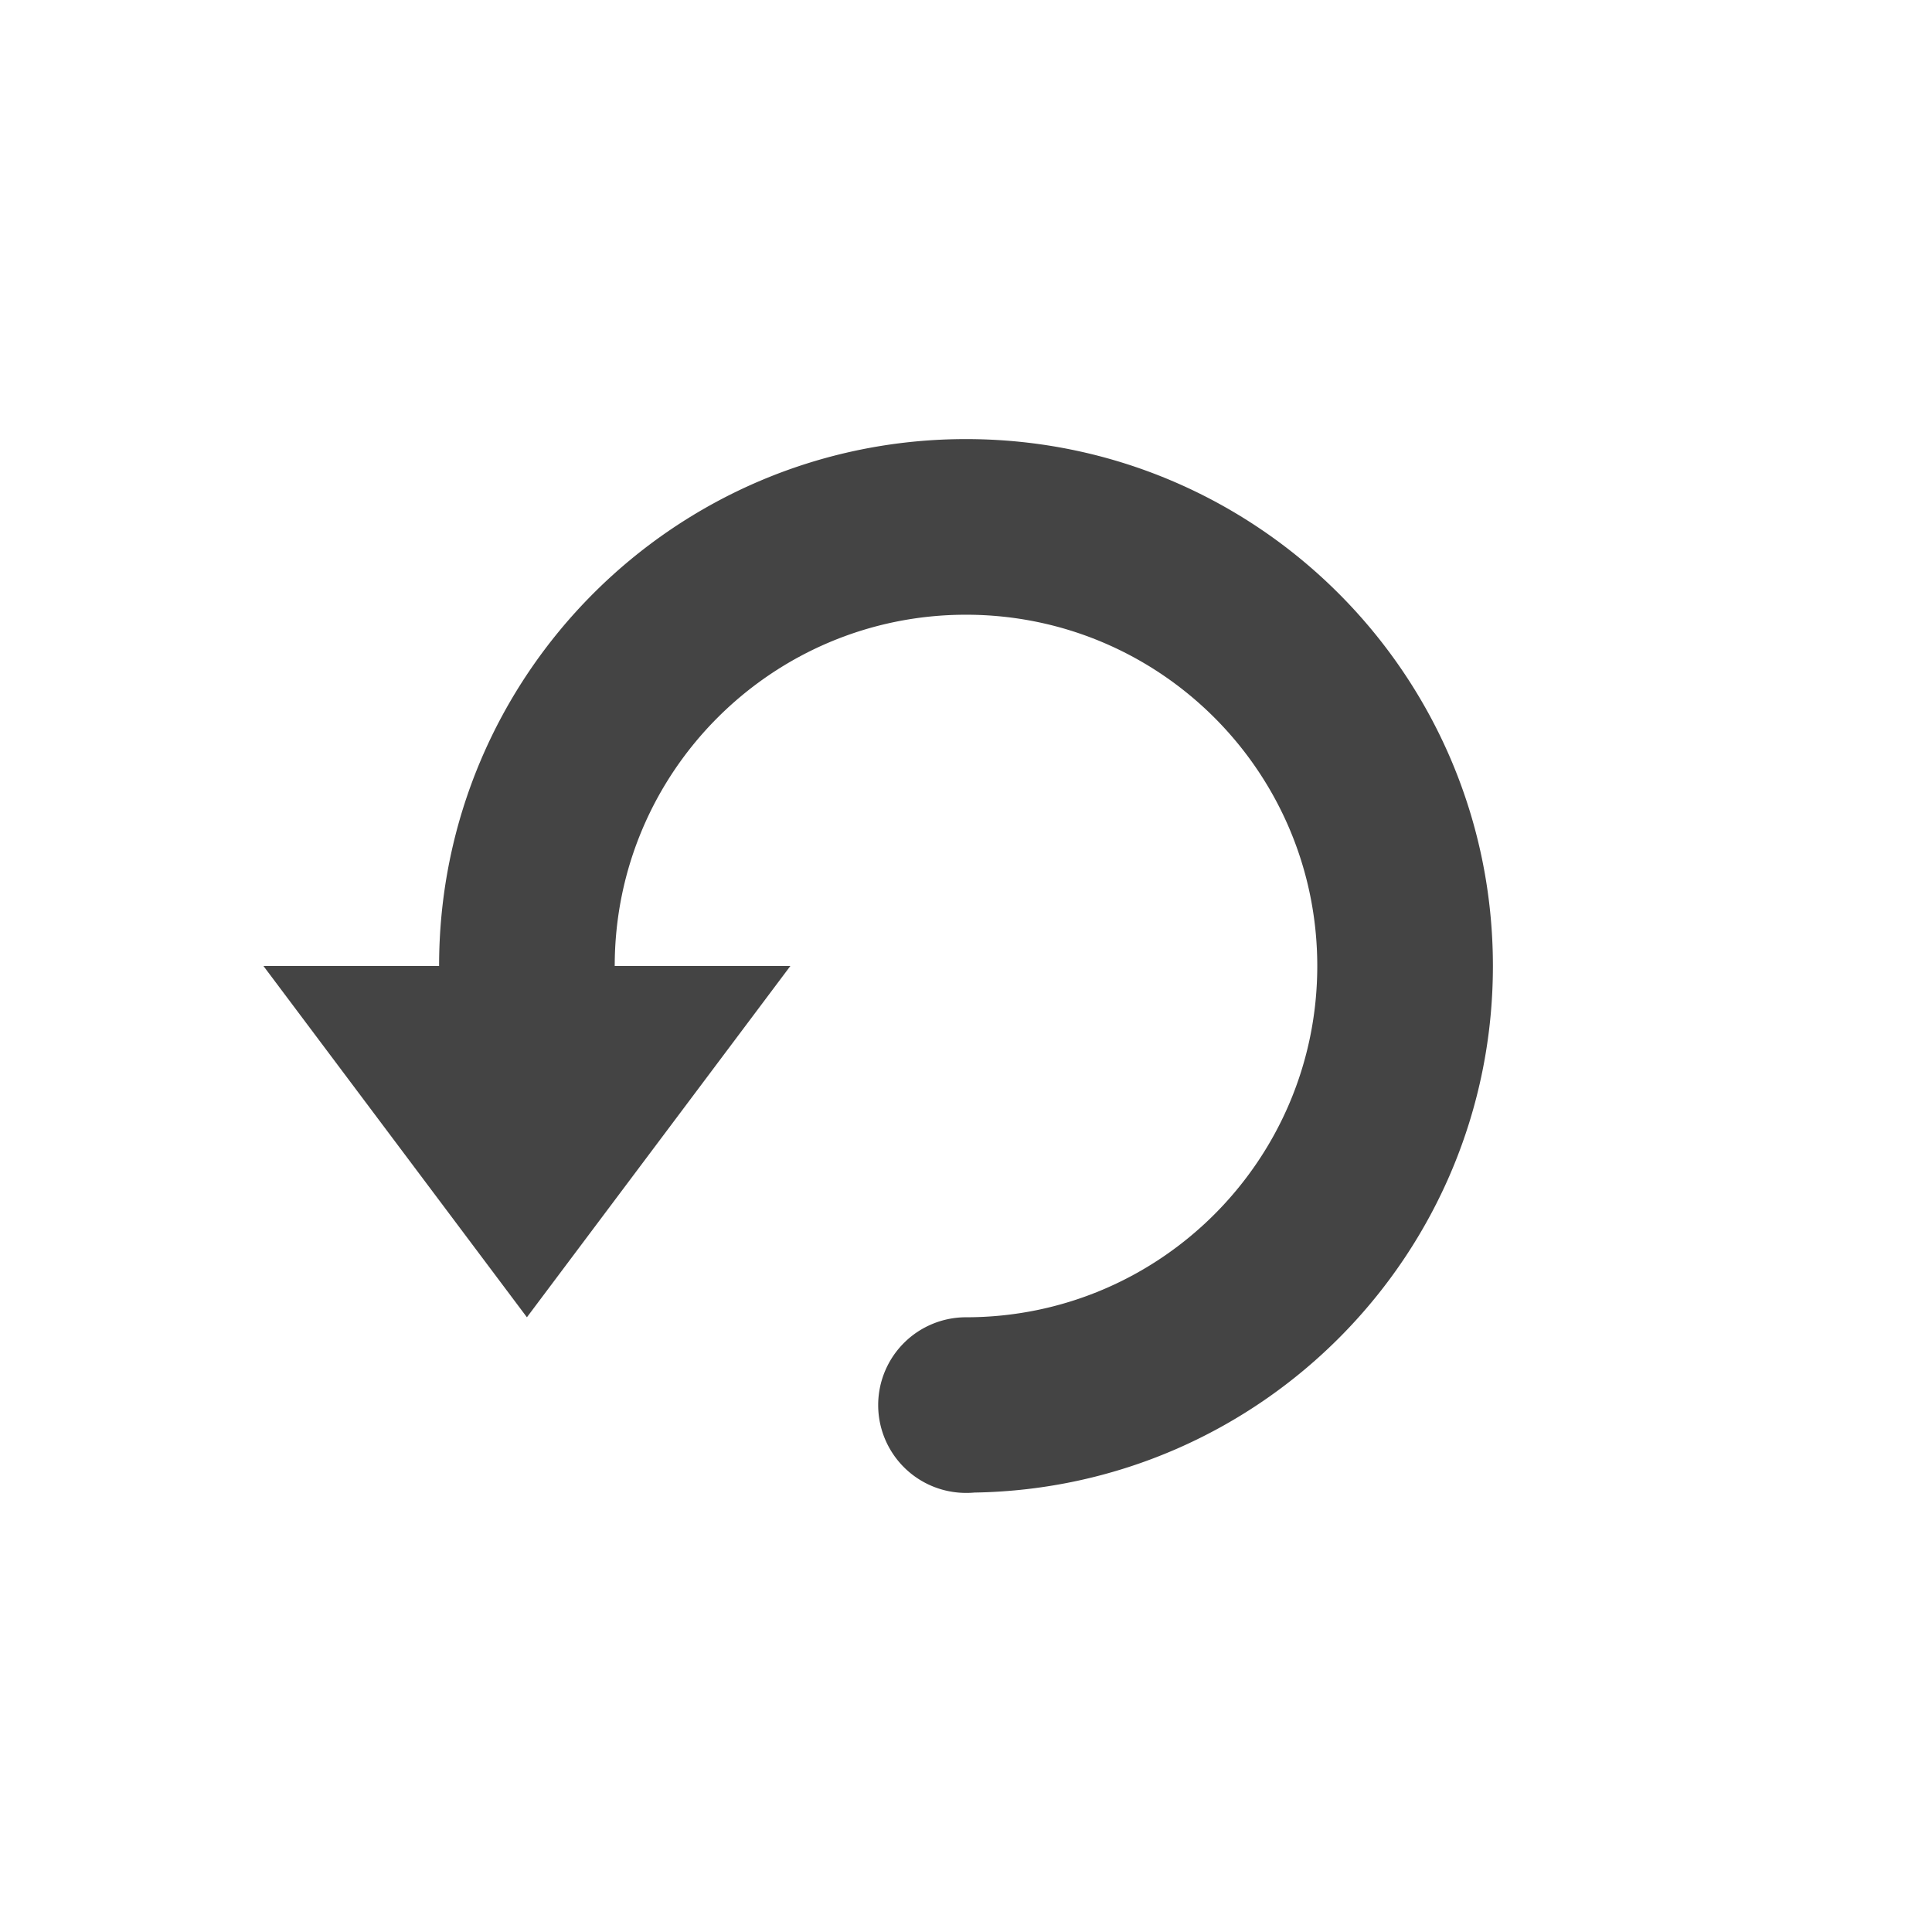 <svg xmlns="http://www.w3.org/2000/svg" width="22" height="22" version="1.1">
 <defs>
  <style id="current-color-scheme" type="text/css">
   .ColorScheme-Text { color:#444444; } .ColorScheme-Highlight { color:#4285f4; } .ColorScheme-NeutralText { color:#ff9800; } .ColorScheme-PositiveText { color:#4caf50; } .ColorScheme-NegativeText { color:#f44336; }
  </style>
 </defs>
 <path style="fill:currentColor" class="ColorScheme-Text" d="m 11,5 c -3.314,0 -6,2.686 -6,6 H 3 l 3,4 3,-4 H 7 c 0,-2.209 1.791,-4 4,-4 2.209,0 4,1.791 4,4 0,2.209 -1.791,4 -4,4 a 1,1 0 0 0 -1,1 1,1 0 0 0 1,1 1,1 0 0 0 0.096,-0.004 C 14.365,16.944 17,14.282 17,11 17,7.686 14.314,5 11,5 Z"/>
</svg>
